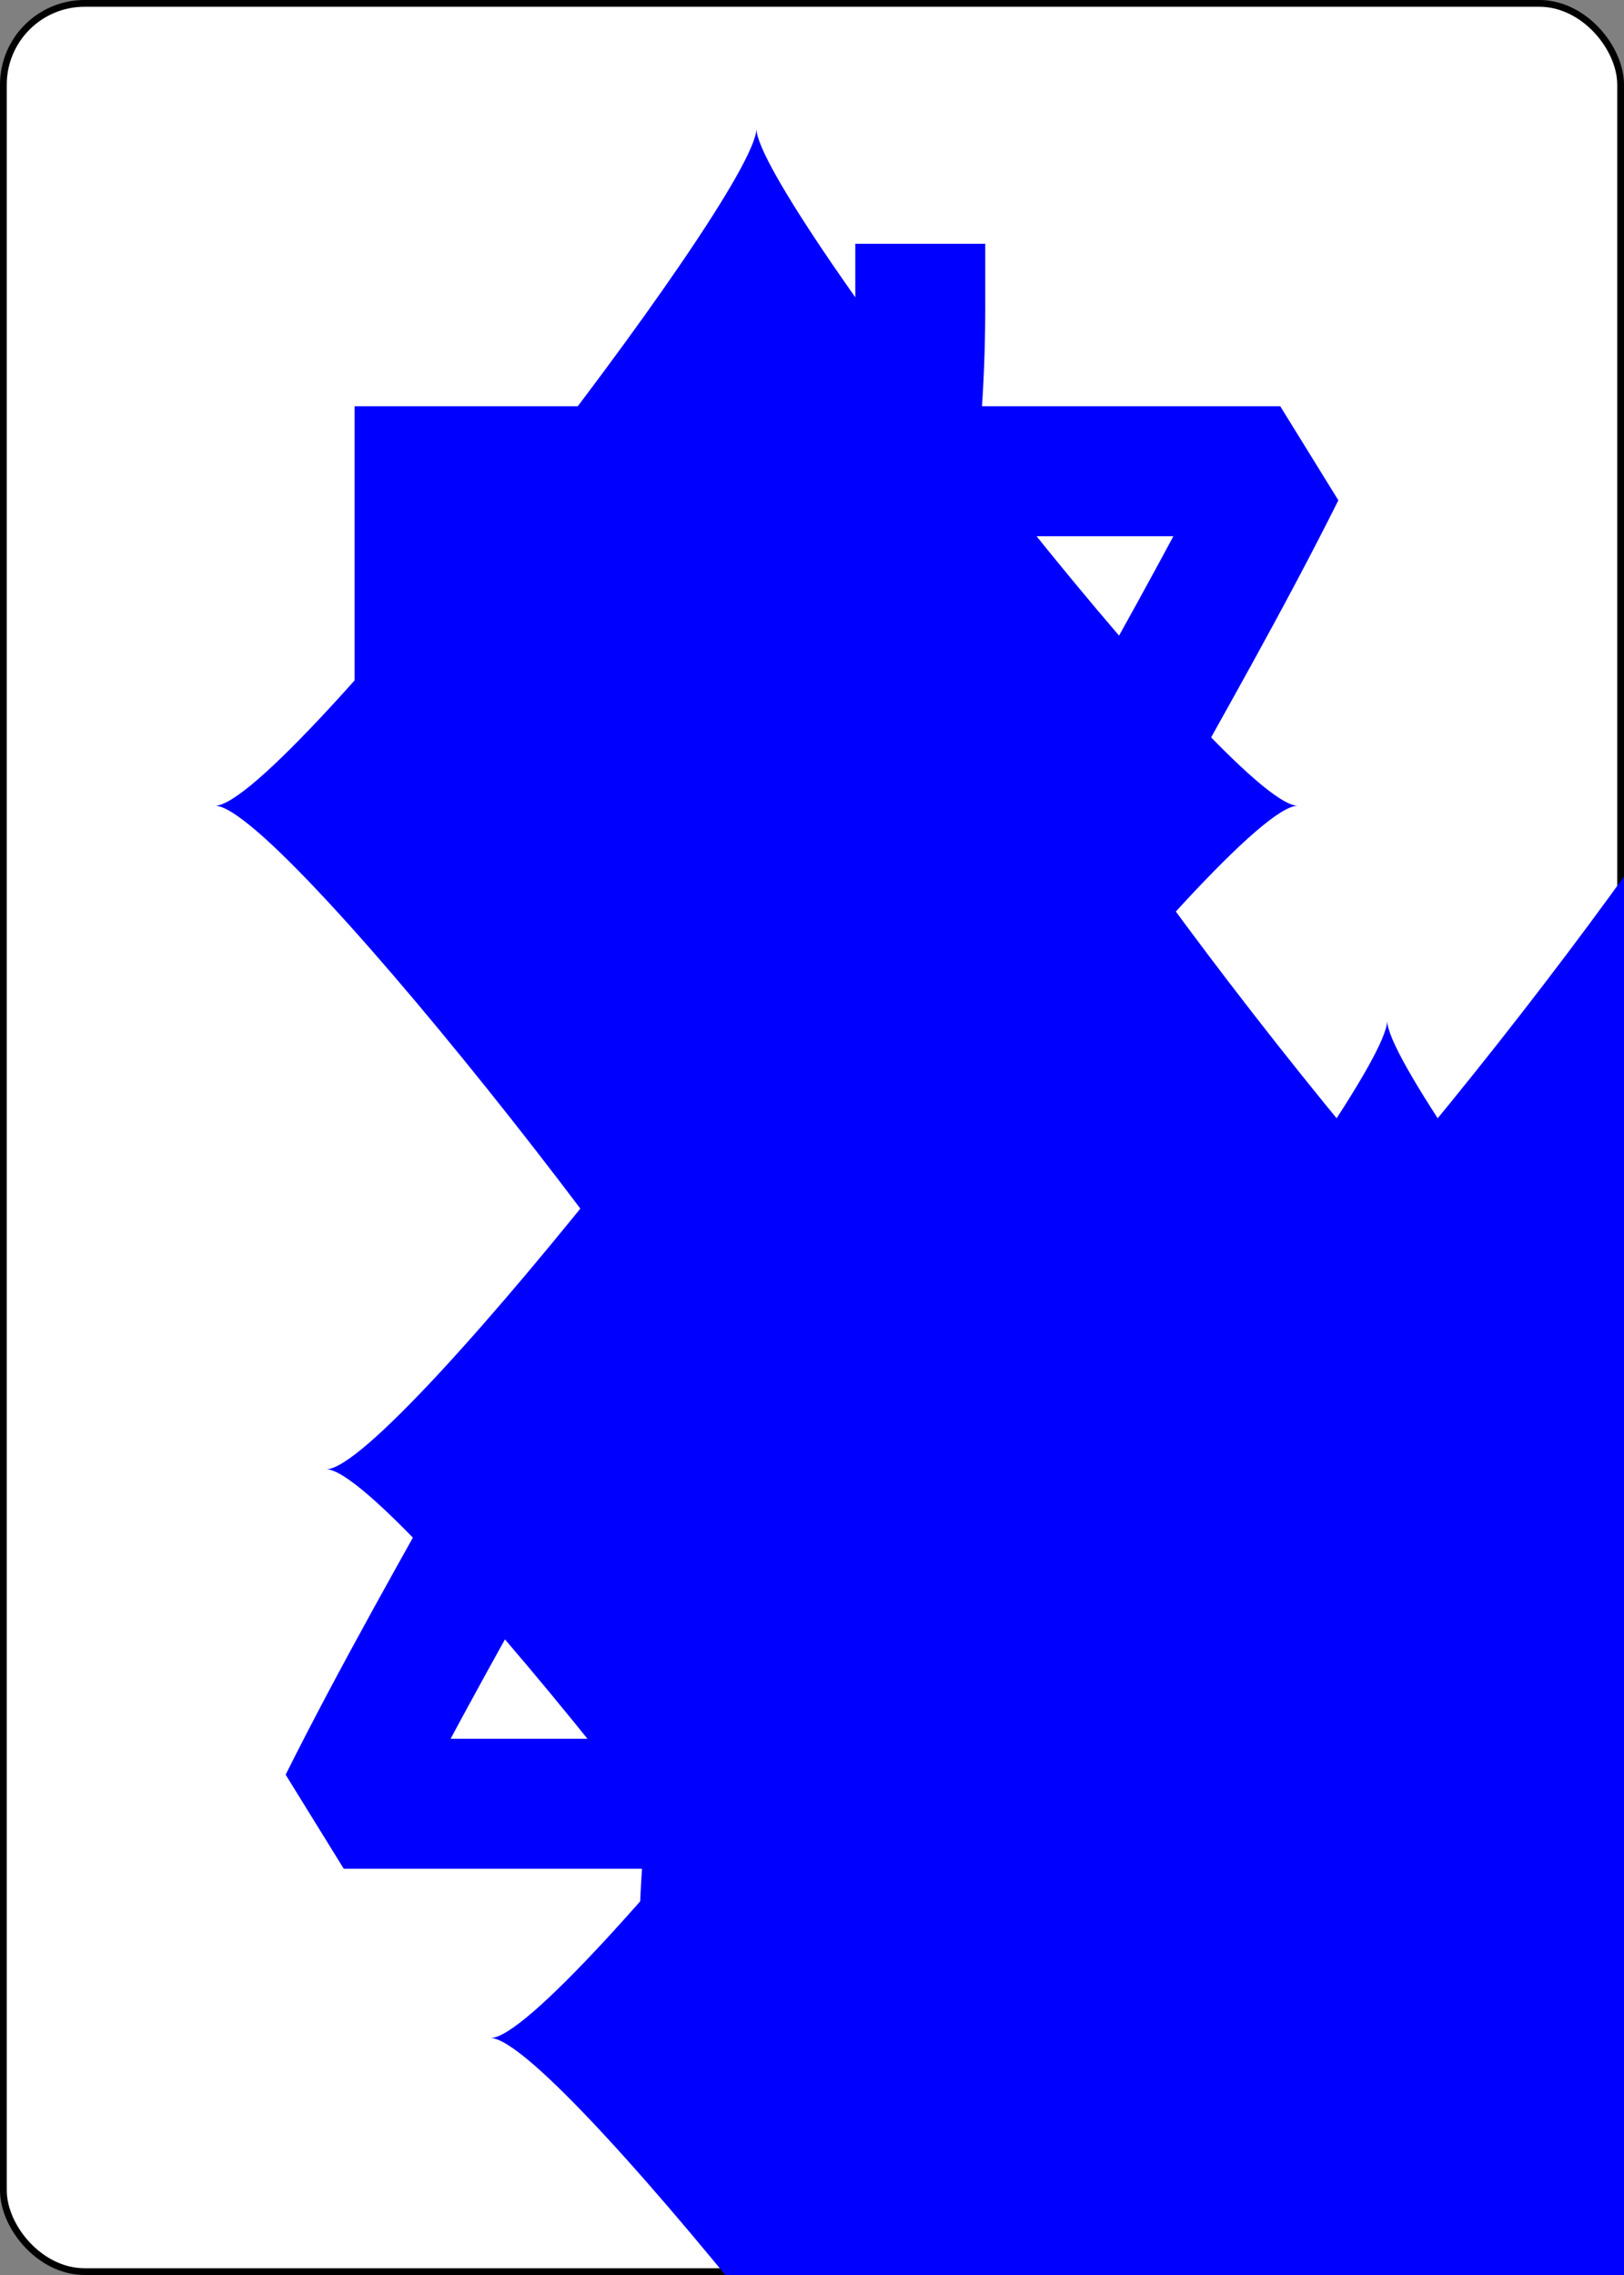 <?xml version="1.0" encoding="UTF-8" standalone="no"?>
<svg class="card" face="7D" height="3.5in"
     preserveAspectRatio="none" viewBox="-120 -168 240 336" width="2.5in"
     xmlns="http://www.w3.org/2000/svg" xmlns:xlink="http://www.w3.org/1999/xlink">
  <rect x="-120" y="-168" width="240" height="336" fill="#808080" stroke="none"/>
  <symbol id="SD7" preserveAspectRatio="xMinYMid" viewBox="-600 -600 1200 1200">
    <path d="M-400 0C-350 0 0 -450 0 -500C0 -450 350 0 400 0C350 0 0 450 0 500C0 450 -350 0 -400 0Z"
          fill="blue"></path>
  </symbol>
  <symbol id="VD7" preserveAspectRatio="xMinYMid" viewBox="-500 -500 1000 1000">
    <path d="M-265 -320L-265 -460L265 -460C135 -200 -90 100 -90 460" fill="none" stroke="blue"
          stroke-linecap="square" stroke-miterlimit="1.5" stroke-width="80"></path>
  </symbol>
  <rect fill="white" height="335" rx="12" ry="12" stroke="black" width="239" x="-119.5"
        y="-167.5"></rect>
  <use height="32" x="-114.4" xlink:href="#VD7" y="-156"></use>
  <use height="26.769" x="-111.784" xlink:href="#SD7" y="-119"></use>
  <use height="70" x="-87.501" xlink:href="#SD7" y="-135.501"></use>
  <use height="70" x="17.501" xlink:href="#SD7" y="-135.501"></use>
  <use height="70" x="-87.501" xlink:href="#SD7" y="-35"></use>
  <use height="70" x="17.501" xlink:href="#SD7" y="-35"></use>
  <use height="70" x="-35" xlink:href="#SD7" y="-85.25"></use>
  <use height="70" x="-87.501" xlink:href="#SD7" y="65.501"></use>
  <use height="70" x="17.501" xlink:href="#SD7" y="65.501"></use>
  <g transform="rotate(180)">
    <use height="32" x="-114.4" xlink:href="#VD7" y="-156"></use>
    <use height="26.769" x="-111.784" xlink:href="#SD7" y="-119"></use>
  </g>
</svg>
